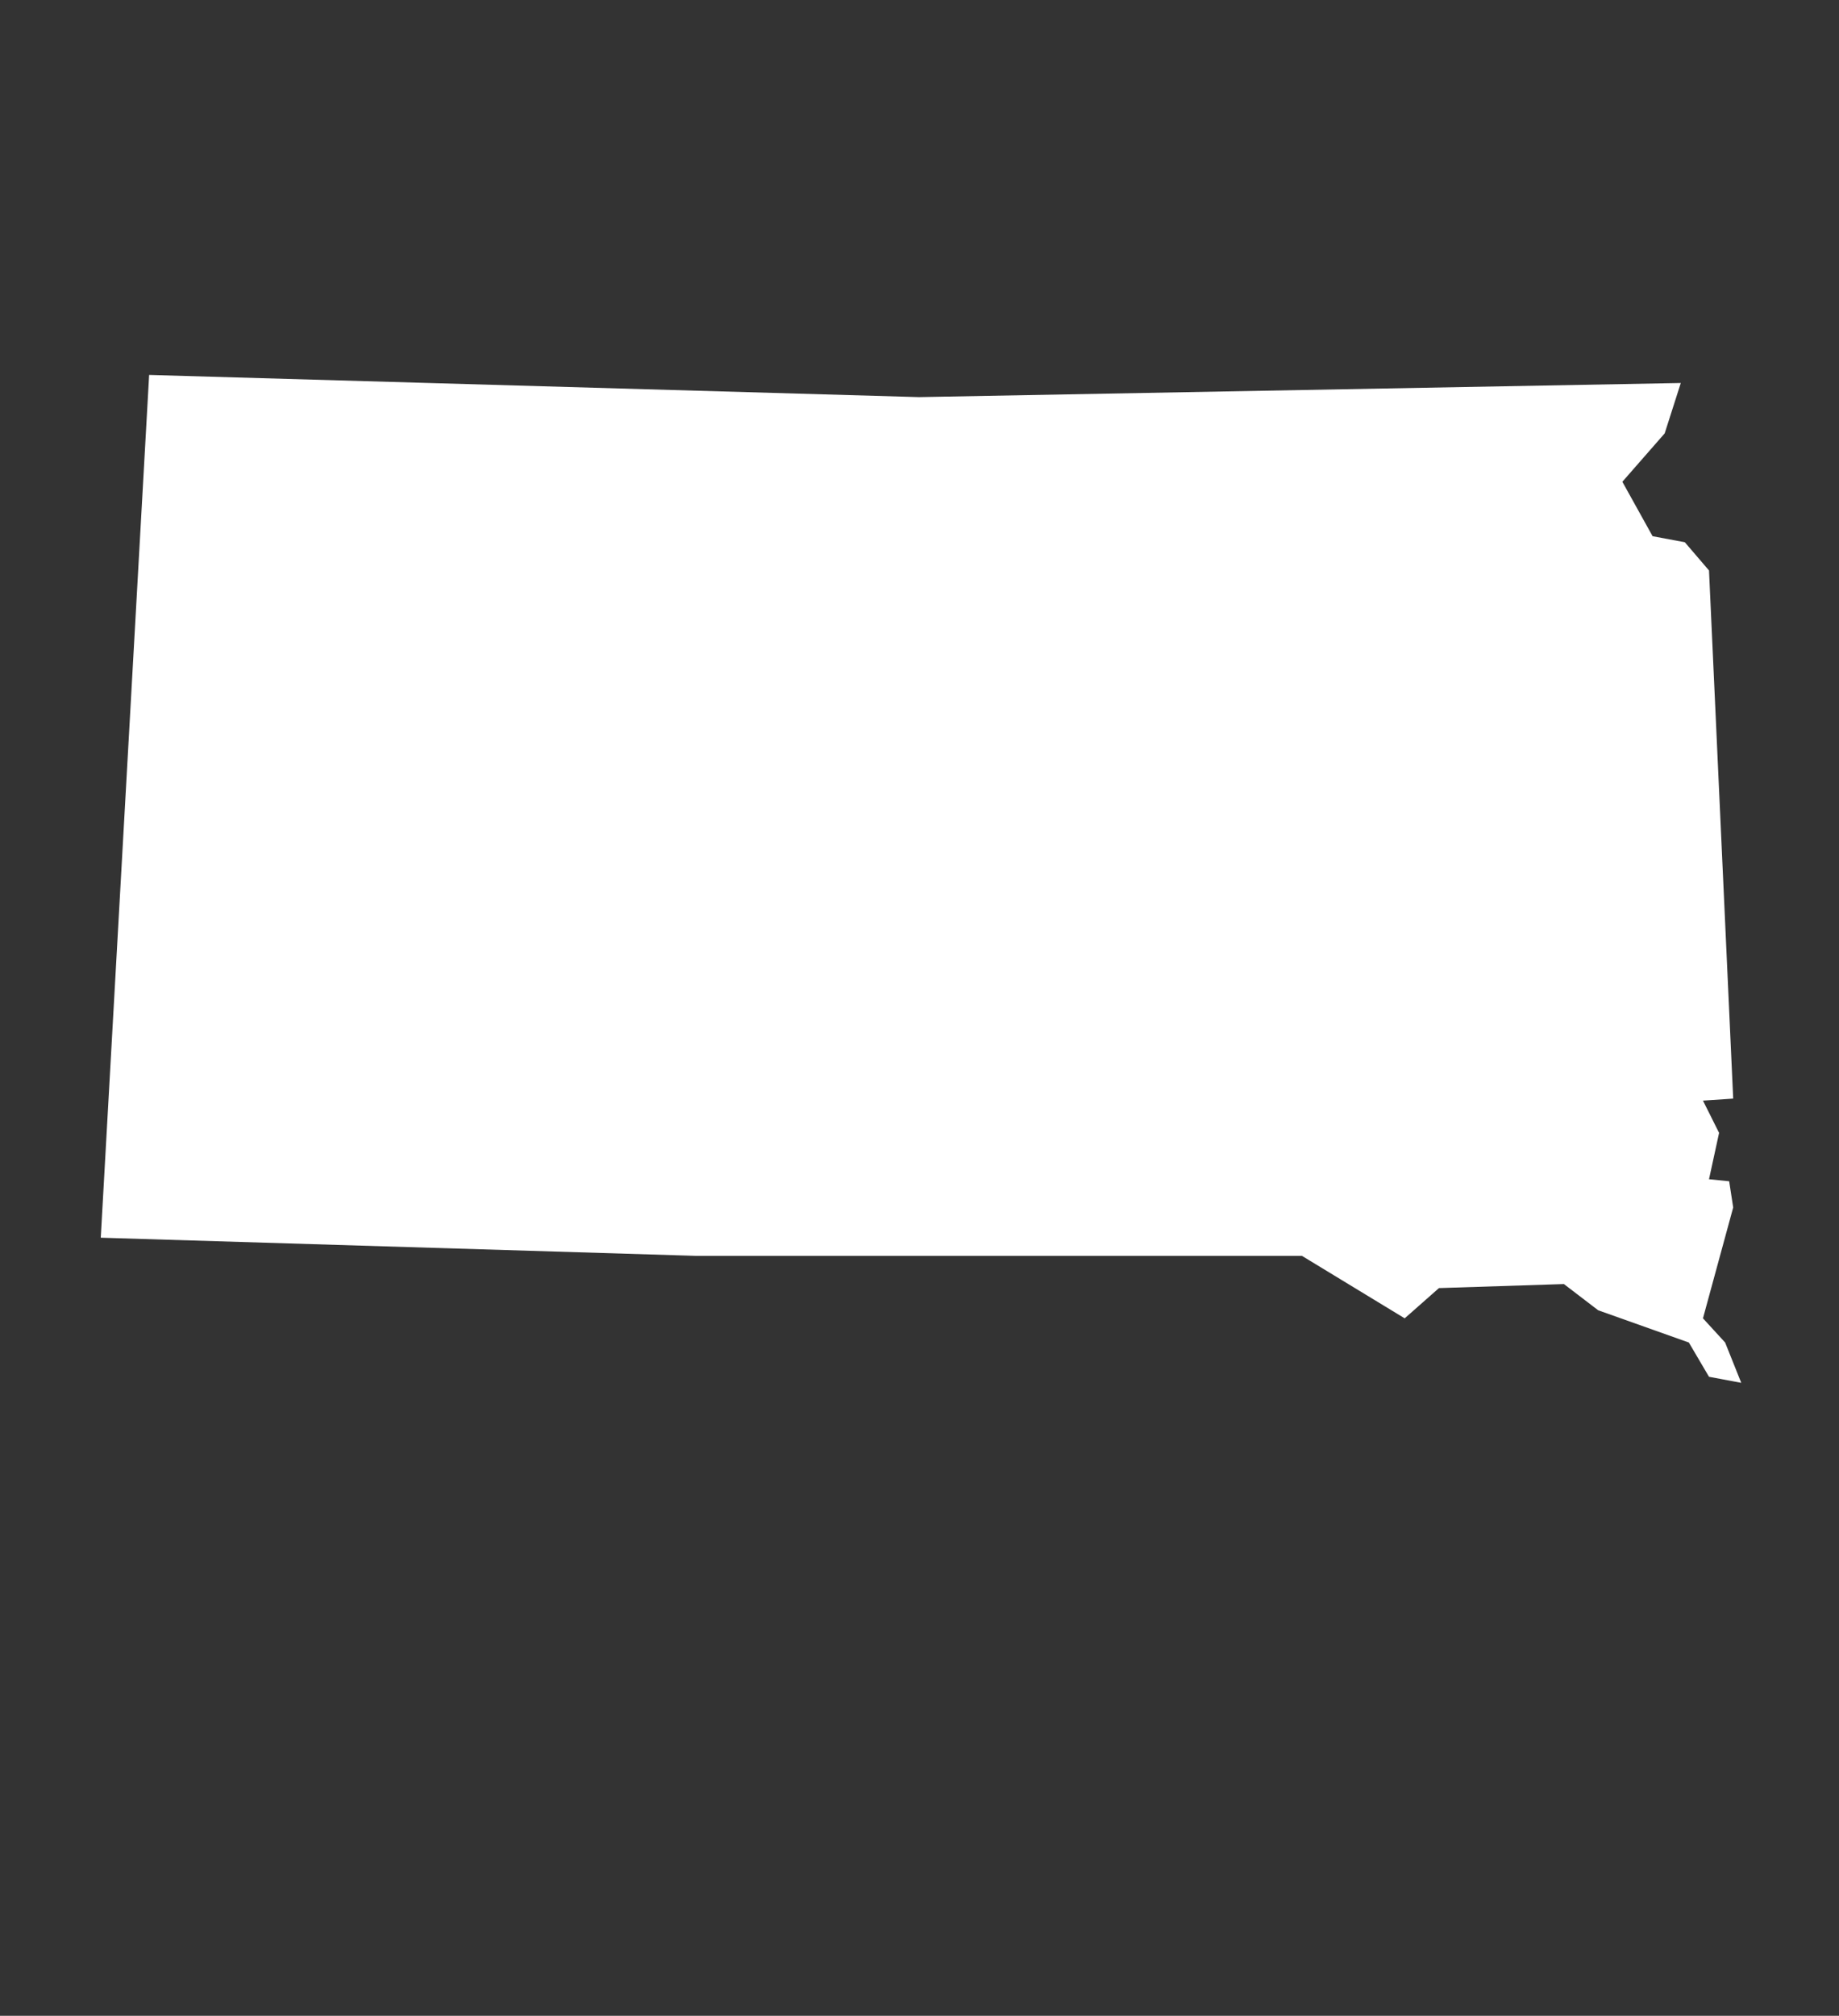 <?xml version="1.0" encoding="utf-8"?>
<!-- Generated by IcoMoon.io -->
<!DOCTYPE svg PUBLIC "-//W3C//DTD SVG 1.1//EN" "http://www.w3.org/Graphics/SVG/1.1/DTD/svg11.dtd">
<svg version="1.1" xmlns="http://www.w3.org/2000/svg" xmlns:xlink="http://www.w3.org/1999/xlink" width="73" height="80" viewBox="0 0 73 80">
<rect x="0" y="0" width="73" height="80" fill="#333333" stroke="none"/>
<path fill="#fff" d="M66.72 15.2l-30.24 0.56-30.56-0.88-1.92 34.24 23.6 0.72h24.080l4.080 2.48 1.36-1.2 4.96-0.16 1.36 1.040 3.6 1.28 0.8 1.36 1.28 0.24-0.64-1.6-0.88-0.96 1.2-4.4-0.16-1.040-0.8-0.080 0.4-1.84-0.64-1.28 1.2-0.080-0.96-20.96-0.96-1.12-1.28-0.24-1.2-2.16 1.68-1.92z"></path>
</svg>
